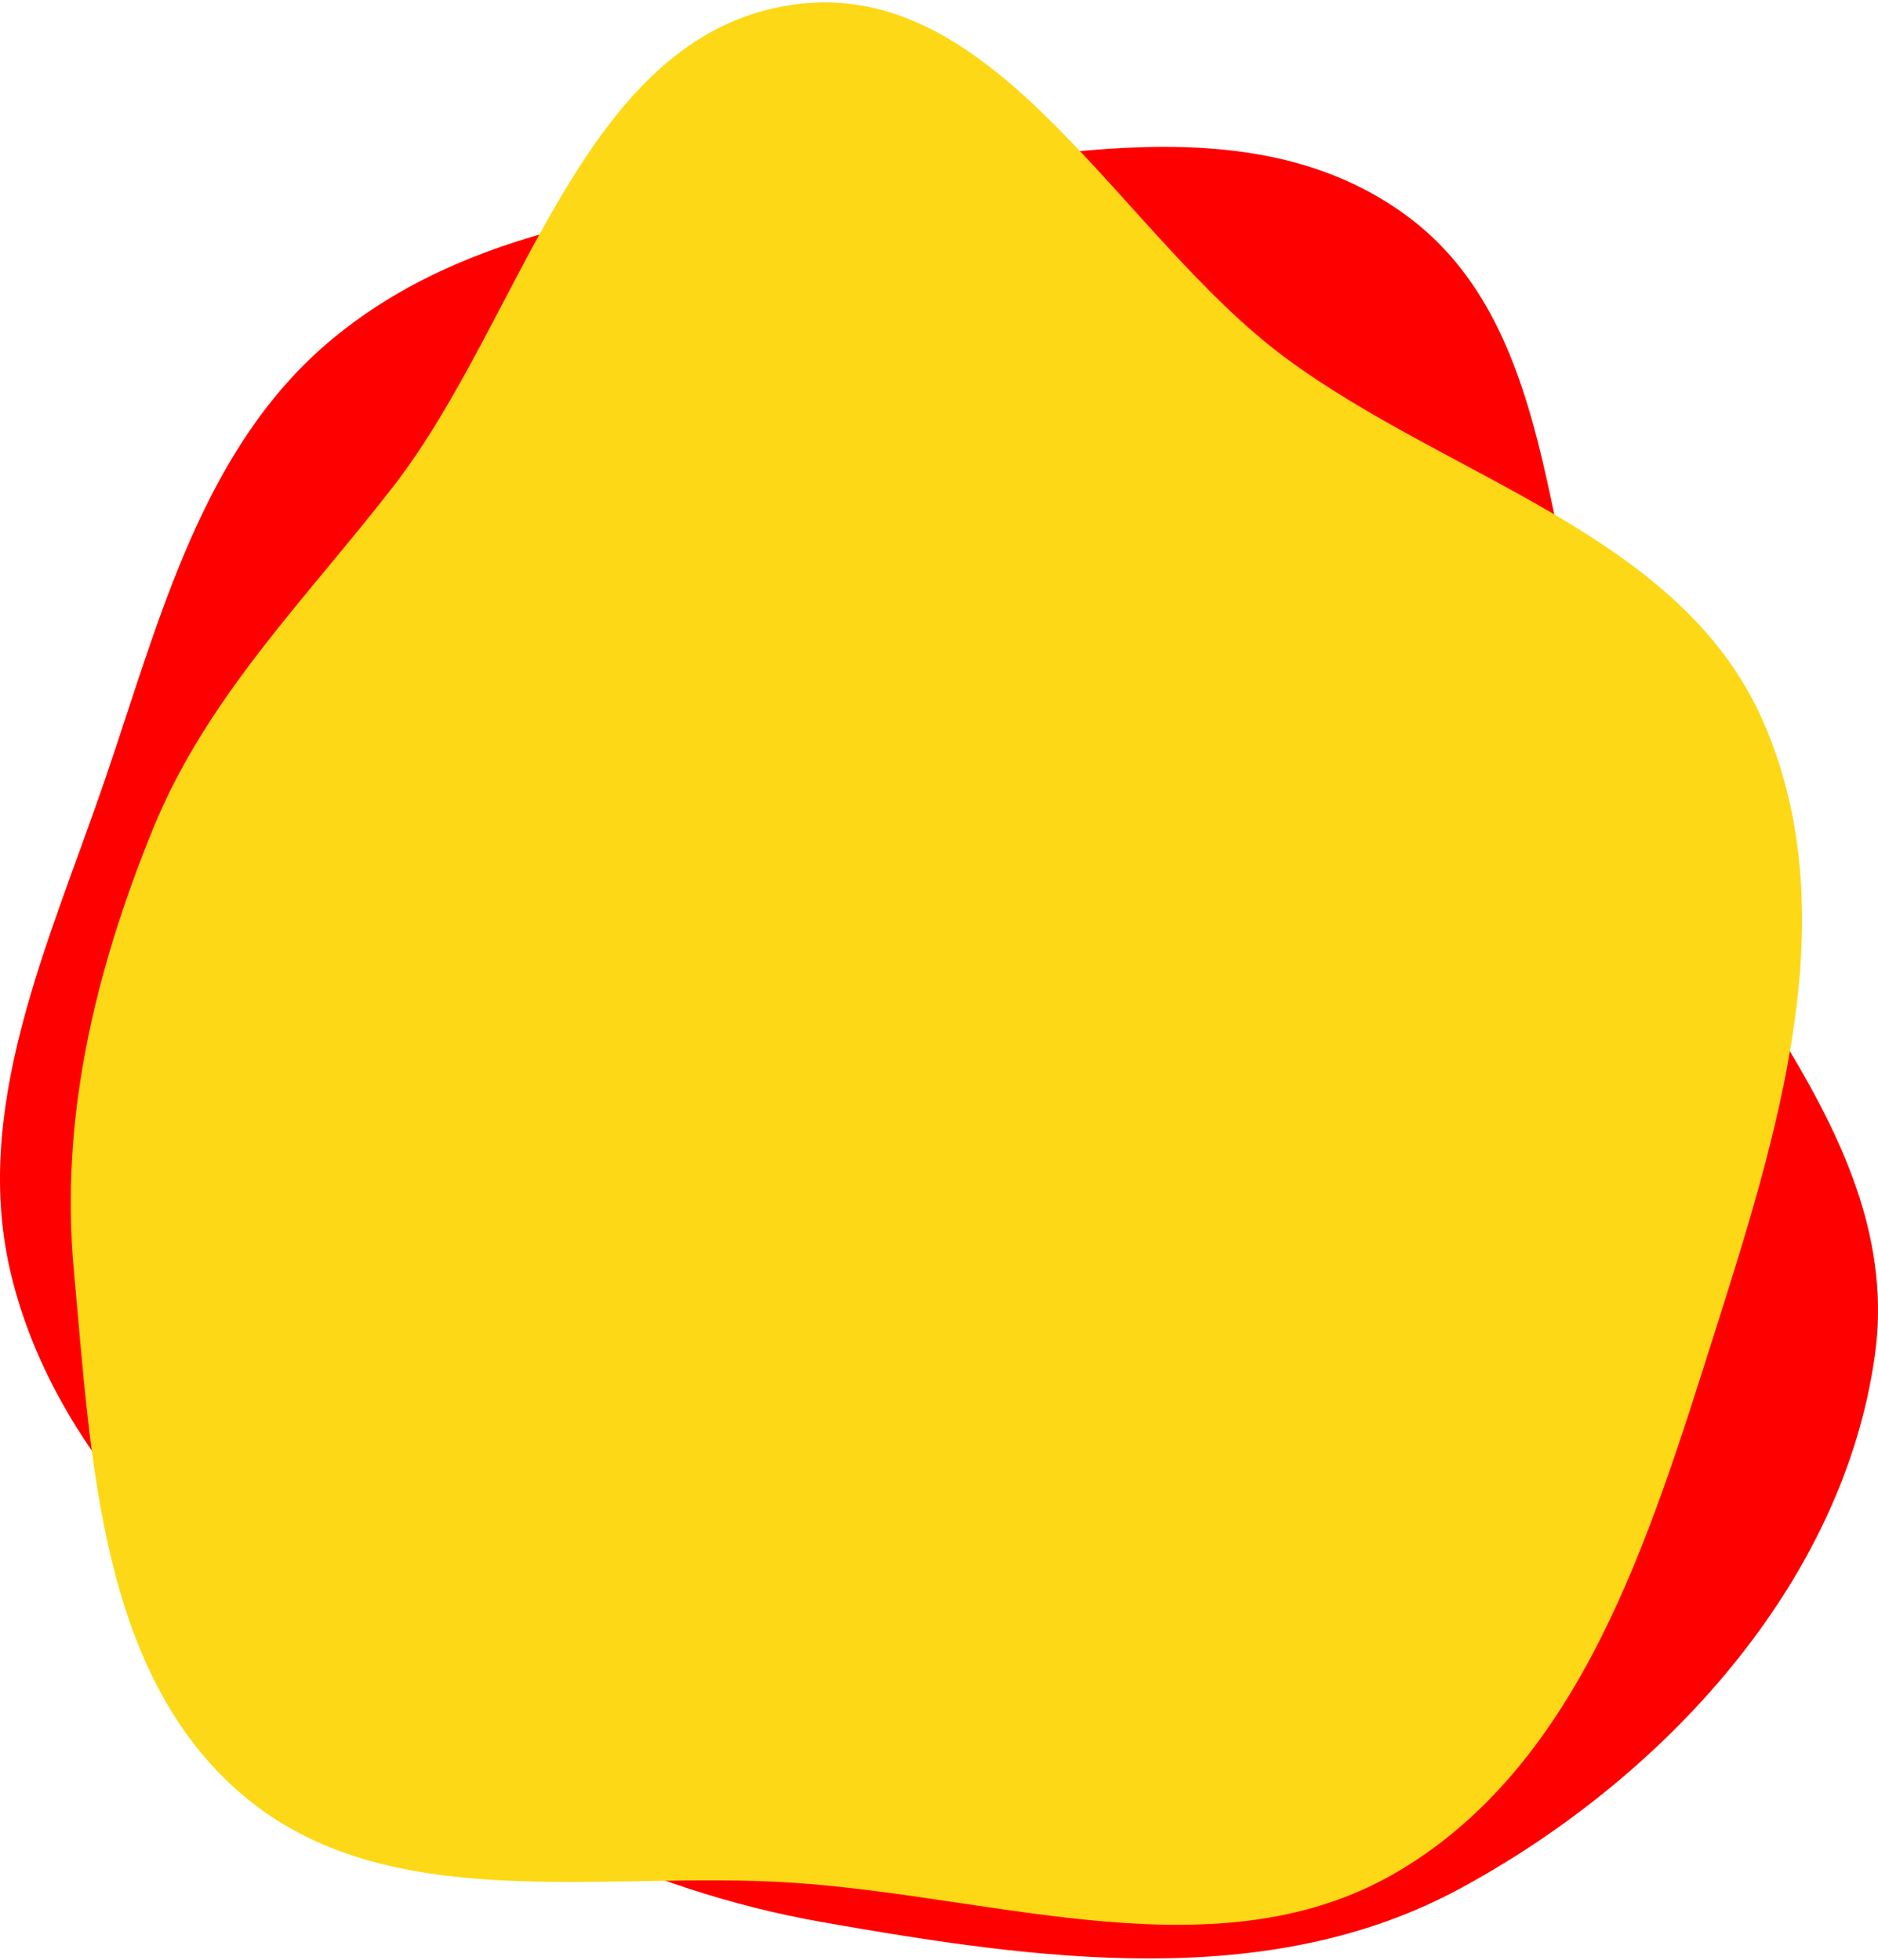<svg width="735" height="767" viewBox="0 0 735 767" fill="none" xmlns="http://www.w3.org/2000/svg">
<path fill-rule="evenodd" clip-rule="evenodd" d="M322.023 72.847C399.27 63.825 486.185 38.236 549.376 83.572C612.609 128.938 602.823 223.676 632.519 295.61C665.845 376.337 745.77 443.778 733.787 530.287C721.369 619.934 650.73 696.328 571.065 739.273C496.057 779.708 405.951 766.995 322.023 752.258C250.371 739.677 186.259 707.008 129.333 661.712C74.643 618.197 21.348 567.491 4.548 499.65C-11.701 434.03 19.154 369.161 41.05 305.203C62.56 242.375 79.06 174.846 130.236 132.525C183.126 88.787 253.854 80.808 322.023 72.847Z" fill="#FF0000"/>
<path fill-rule="evenodd" clip-rule="evenodd" d="M310.275 1.84C390.596 -9.728 438.041 91.965 503.311 140.185C567.844 187.861 657.98 208.941 690.113 282.459C723.133 358.005 695.549 444.372 670.613 522.957C645.515 602.057 618.761 689.892 547.396 732.245C477.706 773.604 391.137 742.145 310.275 736.808C235.895 731.898 151.618 750.692 94.856 702.374C38.807 654.661 35.707 570.59 28.912 497.297C23.375 437.572 37.208 380.054 59.825 324.5C80.911 272.707 119.519 234.693 153.808 190.518C205.163 124.355 227.375 13.778 310.275 1.84Z" fill="#FDD816"/>
</svg>
